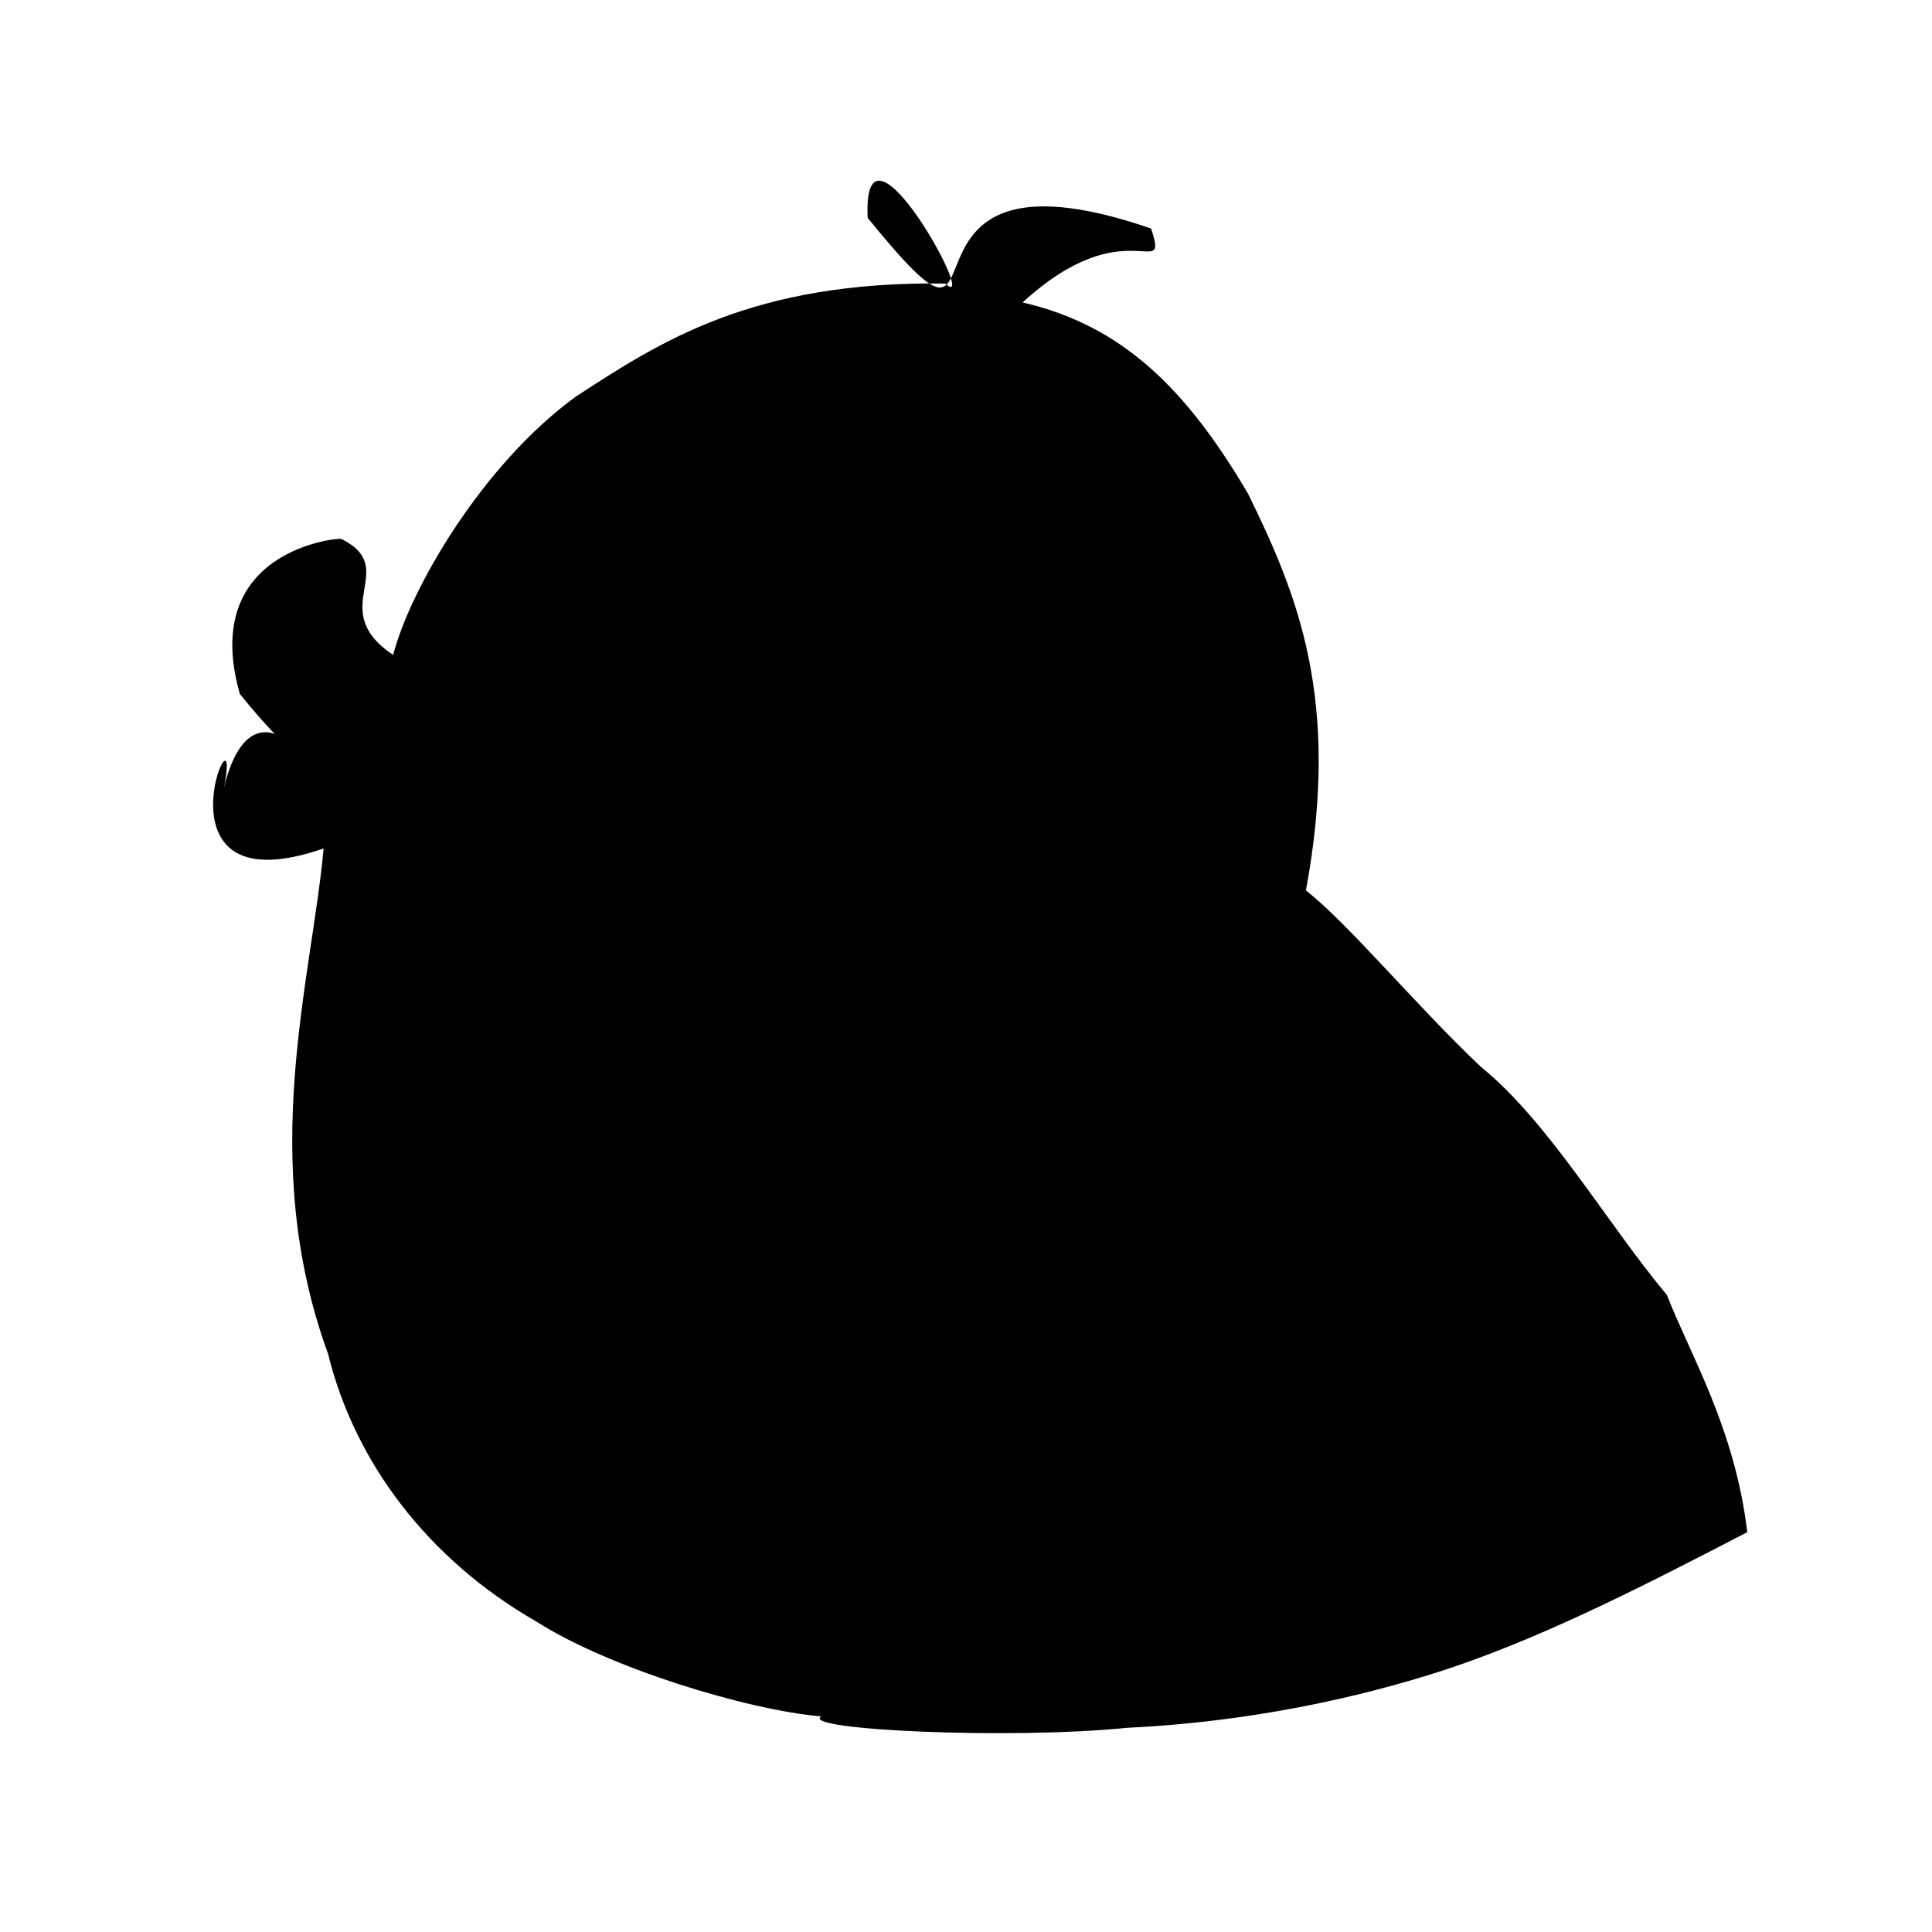 <?xml version="1.0" ?>
<svg xmlns="http://www.w3.org/2000/svg" version="1.1" width="100" height="100">
  <defs/>
  <g>
    <path d="M 12.414 35.919 C 18.123 42.96 13.001 33.121 11.426 41.529 C 13.118 34.472 6.926 47.325 16.751 43.916 C 16.126 50.755 13.3 59.987 16.982 70.078 C 18.356 75.674 22.135 80.704 27.772 83.937 C 31.479 86.306 38.617 88.504 42.507 88.842 C 41.371 89.541 52.29 90.048 58.35 89.43 C 65.908 89.066 71.901 87.401 75.243 86.279 C 80.324 84.544 85.439 81.891 90.438 79.307 C 89.803 73.924 87.462 70.08 86.28 67.03 C 83.167 63.31 80.185 58.09 76.654 55.223 C 73.26 52.013 69.91 47.93 67.596 46.085 C 69.416 36.213 67.155 30.762 64.597 25.552 C 61.426 20.164 58.111 16.844 52.929 15.656 C 58.293 10.738 60.532 14.723 59.58 11.828 C 44.522 6.647 53.075 21.312 44.912 11.279 C 44.603 4.96 50.824 16.368 48.925 14.677 C 38.947 14.533 34.141 17.702 29.795 20.535 C 24.964 24.05 21.228 30.484 20.35 33.901 C 16.796 31.512 20.78 29.448 17.671 27.896 C 17.723 27.807 10.262 28.362 12.414 35.919" stroke-width="0.0" fill="rgb(0, 0, 0)" opacity="1.0" stroke="rgb(0, 0, 0)" stroke-opacity="1.0" stroke-linecap="round" stroke-linejoin="round"/>
  </g>
</svg>
